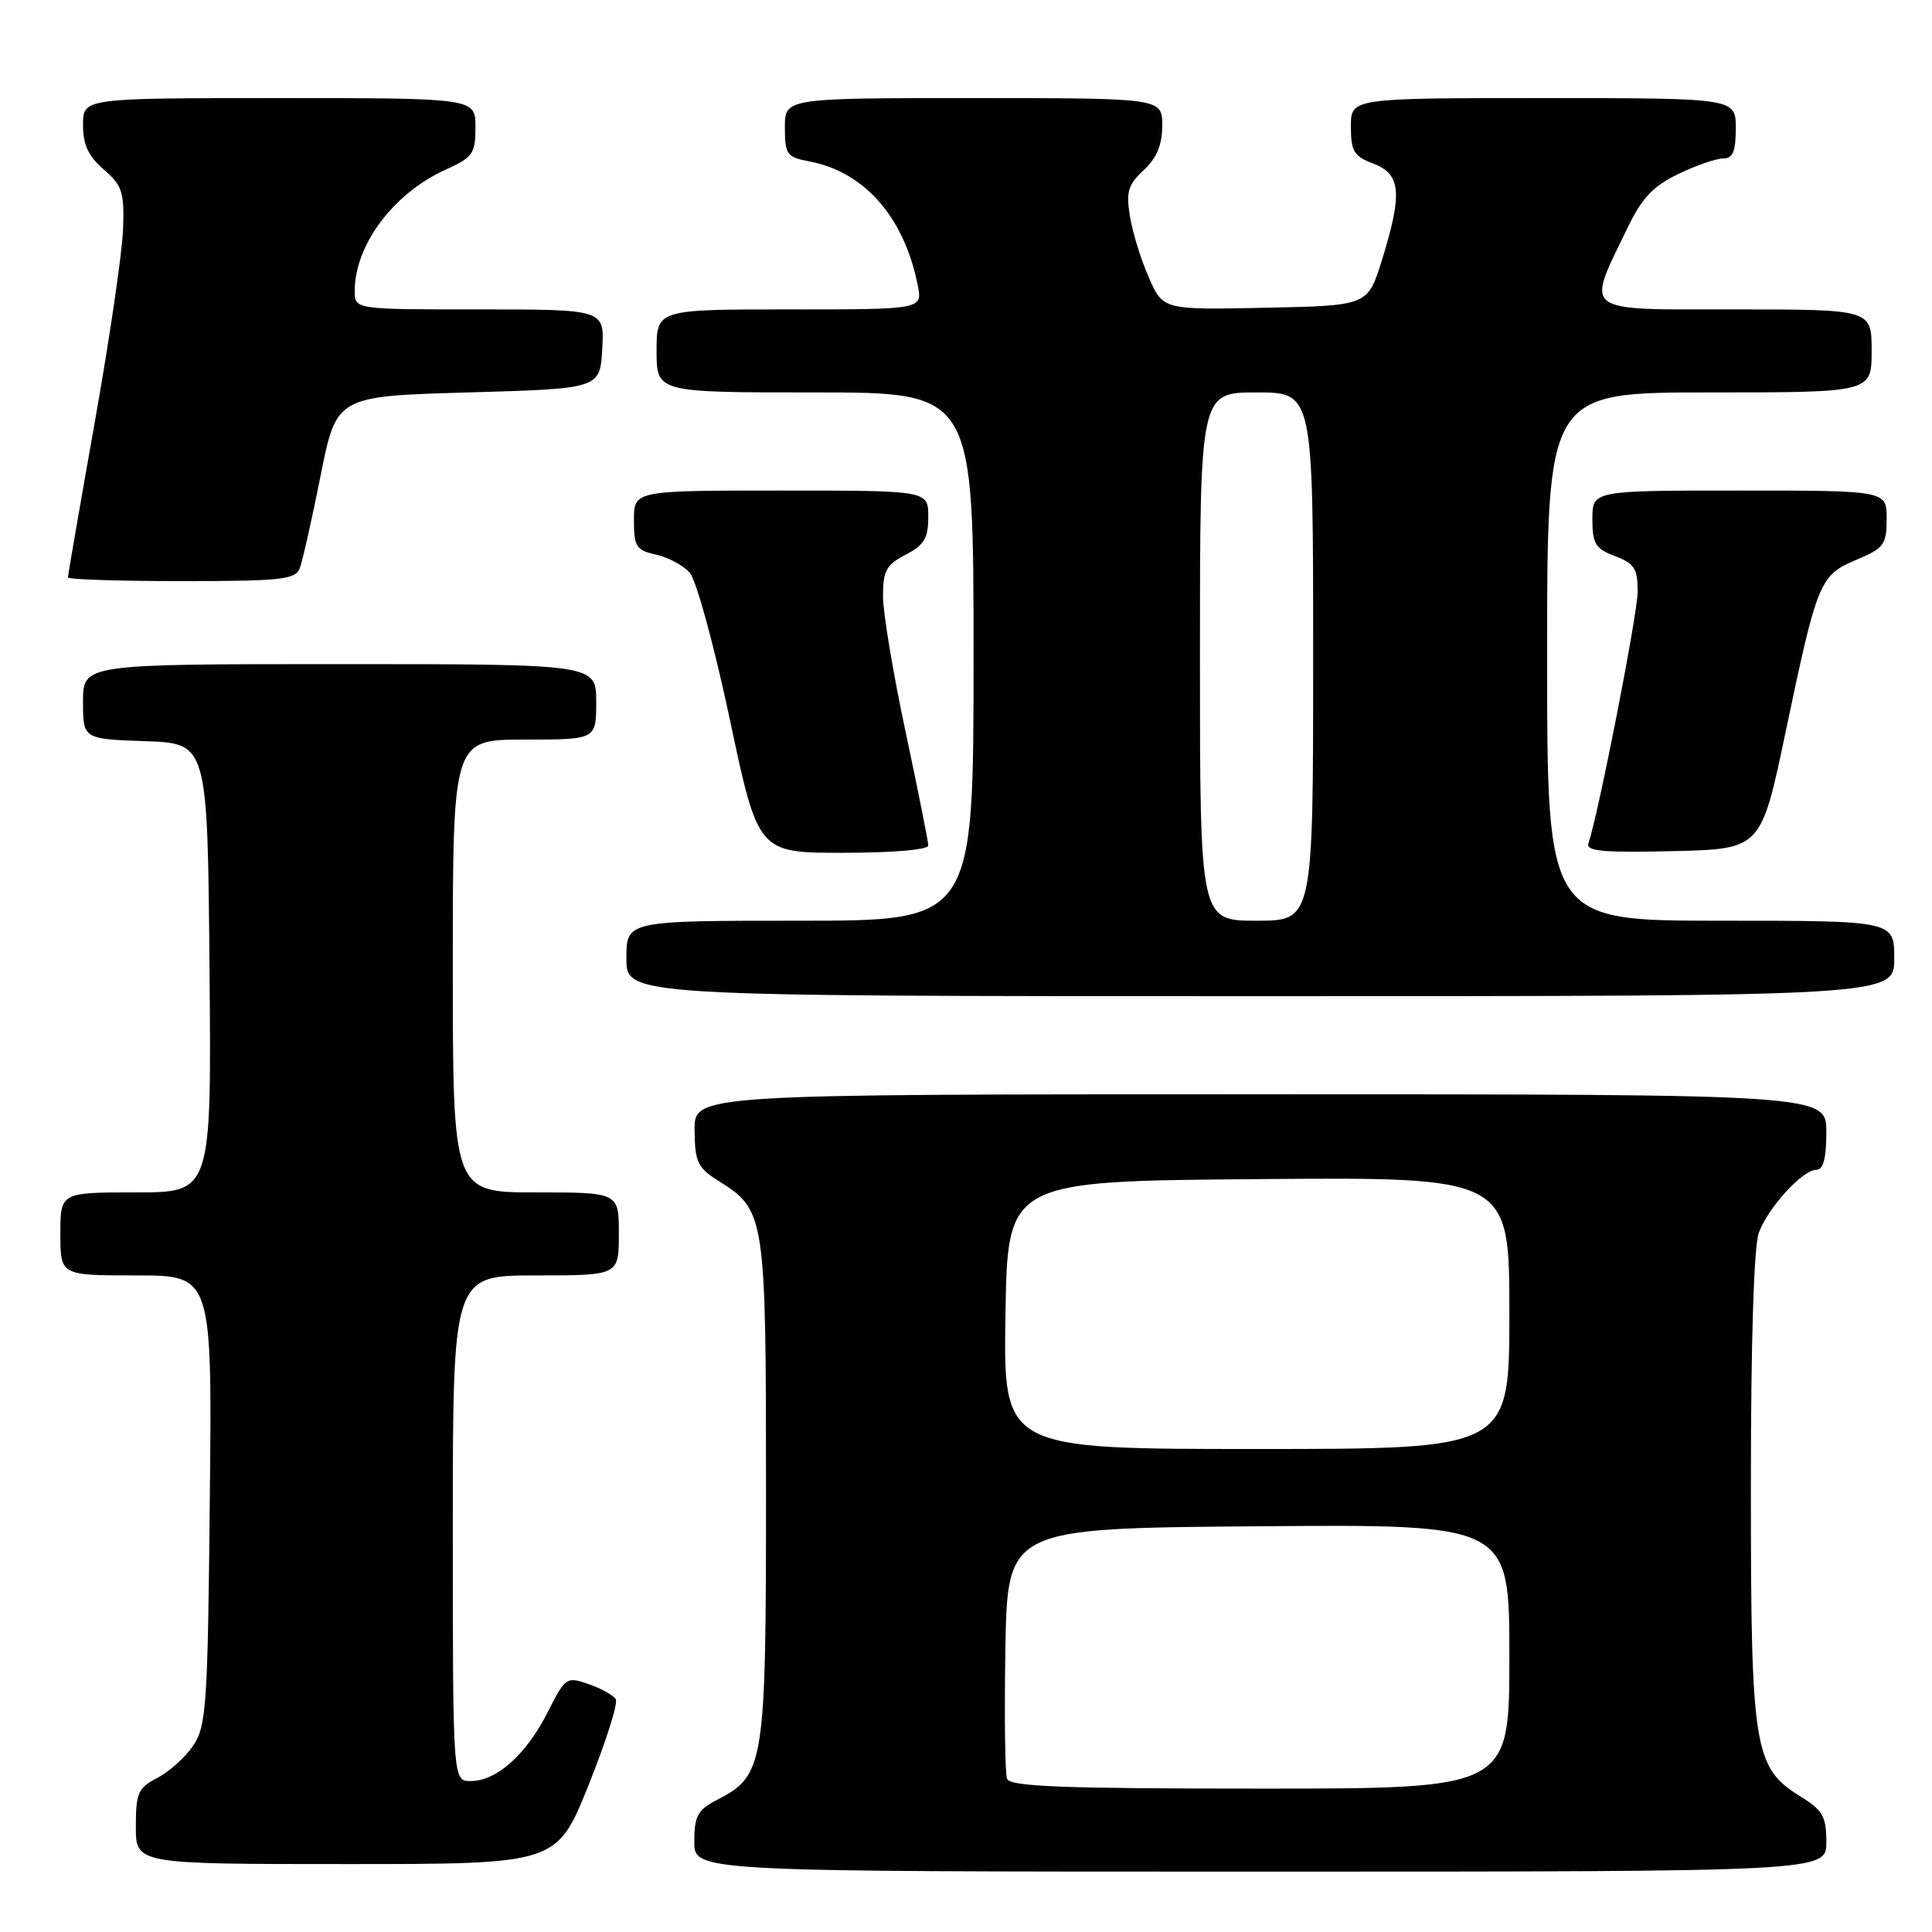 <?xml version="1.0" encoding="UTF-8" standalone="no"?>
<!DOCTYPE svg PUBLIC "-//W3C//DTD SVG 1.1//EN" "http://www.w3.org/Graphics/SVG/1.1/DTD/svg11.dtd" >
<svg xmlns="http://www.w3.org/2000/svg" xmlns:xlink="http://www.w3.org/1999/xlink" version="1.1" viewBox="0 0 256 256">
 <g >
 <path fill="currentColor"
d=" M 242.00 244.08 C 242.00 240.70 241.53 239.87 238.60 238.06 C 232.39 234.22 232.00 231.82 232.00 197.04 C 232.00 177.63 232.40 165.08 233.06 163.32 C 234.34 159.93 238.86 155.00 240.69 155.00 C 241.60 155.00 242.00 153.46 242.00 150.00 C 242.00 145.00 242.00 145.00 167.00 145.00 C 92.00 145.00 92.00 145.00 92.04 149.75 C 92.07 153.99 92.42 154.72 95.28 156.52 C 101.39 160.36 101.50 161.09 101.50 197.50 C 101.50 234.03 101.31 235.24 94.98 238.51 C 92.43 239.83 92.00 240.63 92.00 244.03 C 92.00 248.00 92.00 248.00 167.00 248.00 C 242.00 248.00 242.00 248.00 242.00 244.08 Z  M 77.98 236.55 C 80.29 230.80 81.92 225.67 81.59 225.15 C 81.27 224.63 79.65 223.72 77.99 223.15 C 75.06 222.13 74.92 222.23 72.53 226.95 C 69.71 232.51 65.79 236.00 62.37 236.00 C 60.00 236.00 60.00 236.00 60.00 202.50 C 60.00 169.00 60.00 169.00 71.00 169.00 C 82.00 169.00 82.00 169.00 82.00 163.50 C 82.00 158.00 82.00 158.00 71.00 158.00 C 60.00 158.00 60.00 158.00 60.00 128.00 C 60.00 98.00 60.00 98.00 69.50 98.00 C 79.00 98.00 79.00 98.00 79.00 93.00 C 79.00 88.00 79.00 88.00 45.00 88.00 C 11.00 88.00 11.00 88.00 11.00 92.96 C 11.00 97.92 11.00 97.92 19.25 98.21 C 27.50 98.50 27.50 98.50 27.76 128.25 C 28.03 158.00 28.03 158.00 18.01 158.00 C 8.00 158.00 8.00 158.00 8.00 163.50 C 8.00 169.00 8.00 169.00 18.05 169.00 C 28.11 169.00 28.11 169.00 27.80 198.75 C 27.53 226.03 27.34 228.73 25.60 231.30 C 24.56 232.84 22.42 234.77 20.85 235.58 C 18.30 236.90 18.00 237.57 18.00 242.03 C 18.00 247.00 18.00 247.00 45.89 247.00 C 73.78 247.00 73.78 247.00 77.98 236.55 Z  M 251.00 127.00 C 251.00 122.00 251.00 122.00 228.00 122.00 C 205.00 122.00 205.00 122.00 205.00 87.00 C 205.00 52.00 205.00 52.00 226.50 52.00 C 248.00 52.00 248.00 52.00 248.00 46.50 C 248.00 41.00 248.00 41.00 229.89 41.00 C 209.33 41.00 210.15 41.61 215.59 30.32 C 217.54 26.26 219.01 24.69 222.35 23.07 C 224.71 21.93 227.39 21.00 228.32 21.00 C 229.61 21.00 230.00 20.08 230.00 17.00 C 230.00 13.00 230.00 13.00 204.50 13.00 C 179.00 13.00 179.00 13.00 179.00 16.78 C 179.00 20.06 179.40 20.71 182.00 21.69 C 185.64 23.07 185.86 25.64 183.10 34.50 C 181.23 40.50 181.23 40.50 167.67 40.78 C 154.12 41.06 154.12 41.06 152.23 36.78 C 151.19 34.43 150.06 30.77 149.72 28.66 C 149.19 25.41 149.48 24.46 151.55 22.54 C 153.28 20.93 154.00 19.21 154.00 16.64 C 154.00 13.00 154.00 13.00 129.00 13.00 C 104.00 13.00 104.00 13.00 104.00 16.89 C 104.00 20.48 104.25 20.82 107.25 21.39 C 114.55 22.77 119.80 28.77 121.60 37.77 C 122.25 41.00 122.25 41.00 104.62 41.00 C 87.00 41.00 87.00 41.00 87.00 46.50 C 87.00 52.00 87.00 52.00 108.00 52.00 C 129.00 52.00 129.00 52.00 129.00 87.00 C 129.00 122.00 129.00 122.00 106.00 122.00 C 83.00 122.00 83.00 122.00 83.00 127.00 C 83.00 132.00 83.00 132.00 167.00 132.00 C 251.00 132.00 251.00 132.00 251.00 127.00 Z  M 123.00 112.03 C 123.00 111.50 121.65 104.74 120.00 97.00 C 118.35 89.26 117.00 81.16 117.00 78.99 C 117.00 75.63 117.44 74.83 120.00 73.50 C 122.46 72.23 123.00 71.32 123.00 68.47 C 123.00 65.00 123.00 65.00 103.50 65.00 C 84.00 65.00 84.00 65.00 84.00 68.92 C 84.00 72.43 84.30 72.91 86.90 73.48 C 88.49 73.83 90.50 74.90 91.37 75.86 C 92.25 76.83 94.59 85.37 96.70 95.30 C 100.45 113.00 100.45 113.00 111.72 113.00 C 118.30 113.00 123.00 112.60 123.00 112.03 Z  M 236.60 97.00 C 240.80 77.00 241.11 76.22 245.99 74.17 C 249.63 72.65 249.98 72.17 249.99 68.75 C 250.00 65.00 250.00 65.00 230.50 65.00 C 211.00 65.00 211.00 65.00 211.00 68.78 C 211.00 72.06 211.40 72.71 214.00 73.69 C 216.56 74.66 217.00 75.35 217.00 78.37 C 217.00 81.32 211.86 107.58 210.47 111.78 C 210.13 112.79 212.57 113.00 221.69 112.78 C 233.35 112.50 233.35 112.50 236.60 97.00 Z  M 39.72 75.29 C 40.08 74.35 41.32 68.84 42.48 63.04 C 44.58 52.50 44.58 52.50 62.04 52.00 C 79.50 51.50 79.50 51.50 79.80 46.25 C 80.10 41.00 80.10 41.00 63.55 41.00 C 47.00 41.00 47.00 41.00 47.00 38.57 C 47.00 32.45 52.15 25.59 59.09 22.46 C 62.65 20.85 63.00 20.36 63.00 16.85 C 63.00 13.00 63.00 13.00 37.00 13.00 C 11.00 13.00 11.00 13.00 11.00 16.55 C 11.00 19.18 11.71 20.71 13.75 22.46 C 16.19 24.57 16.48 25.45 16.31 30.34 C 16.21 33.37 14.52 44.89 12.56 55.93 C 10.60 66.98 9.00 76.24 9.00 76.51 C 9.00 76.78 15.76 77.00 24.03 77.00 C 37.28 77.00 39.14 76.80 39.72 75.29 Z  M 133.44 235.71 C 133.17 235.00 133.07 227.24 133.22 218.46 C 133.50 202.50 133.50 202.50 166.75 202.24 C 200.00 201.97 200.00 201.97 200.00 219.49 C 200.00 237.00 200.00 237.00 166.97 237.00 C 140.92 237.00 133.83 236.73 133.44 235.71 Z  M 133.23 174.25 C 133.50 156.50 133.50 156.50 166.75 156.24 C 200.00 155.97 200.00 155.97 200.00 173.99 C 200.00 192.00 200.00 192.00 166.48 192.00 C 132.95 192.00 132.95 192.00 133.23 174.25 Z  M 159.00 87.00 C 159.00 52.00 159.00 52.00 166.50 52.00 C 174.00 52.00 174.00 52.00 174.00 87.00 C 174.00 122.00 174.00 122.00 166.50 122.00 C 159.00 122.00 159.00 122.00 159.00 87.00 Z "/>
</g>
</svg>